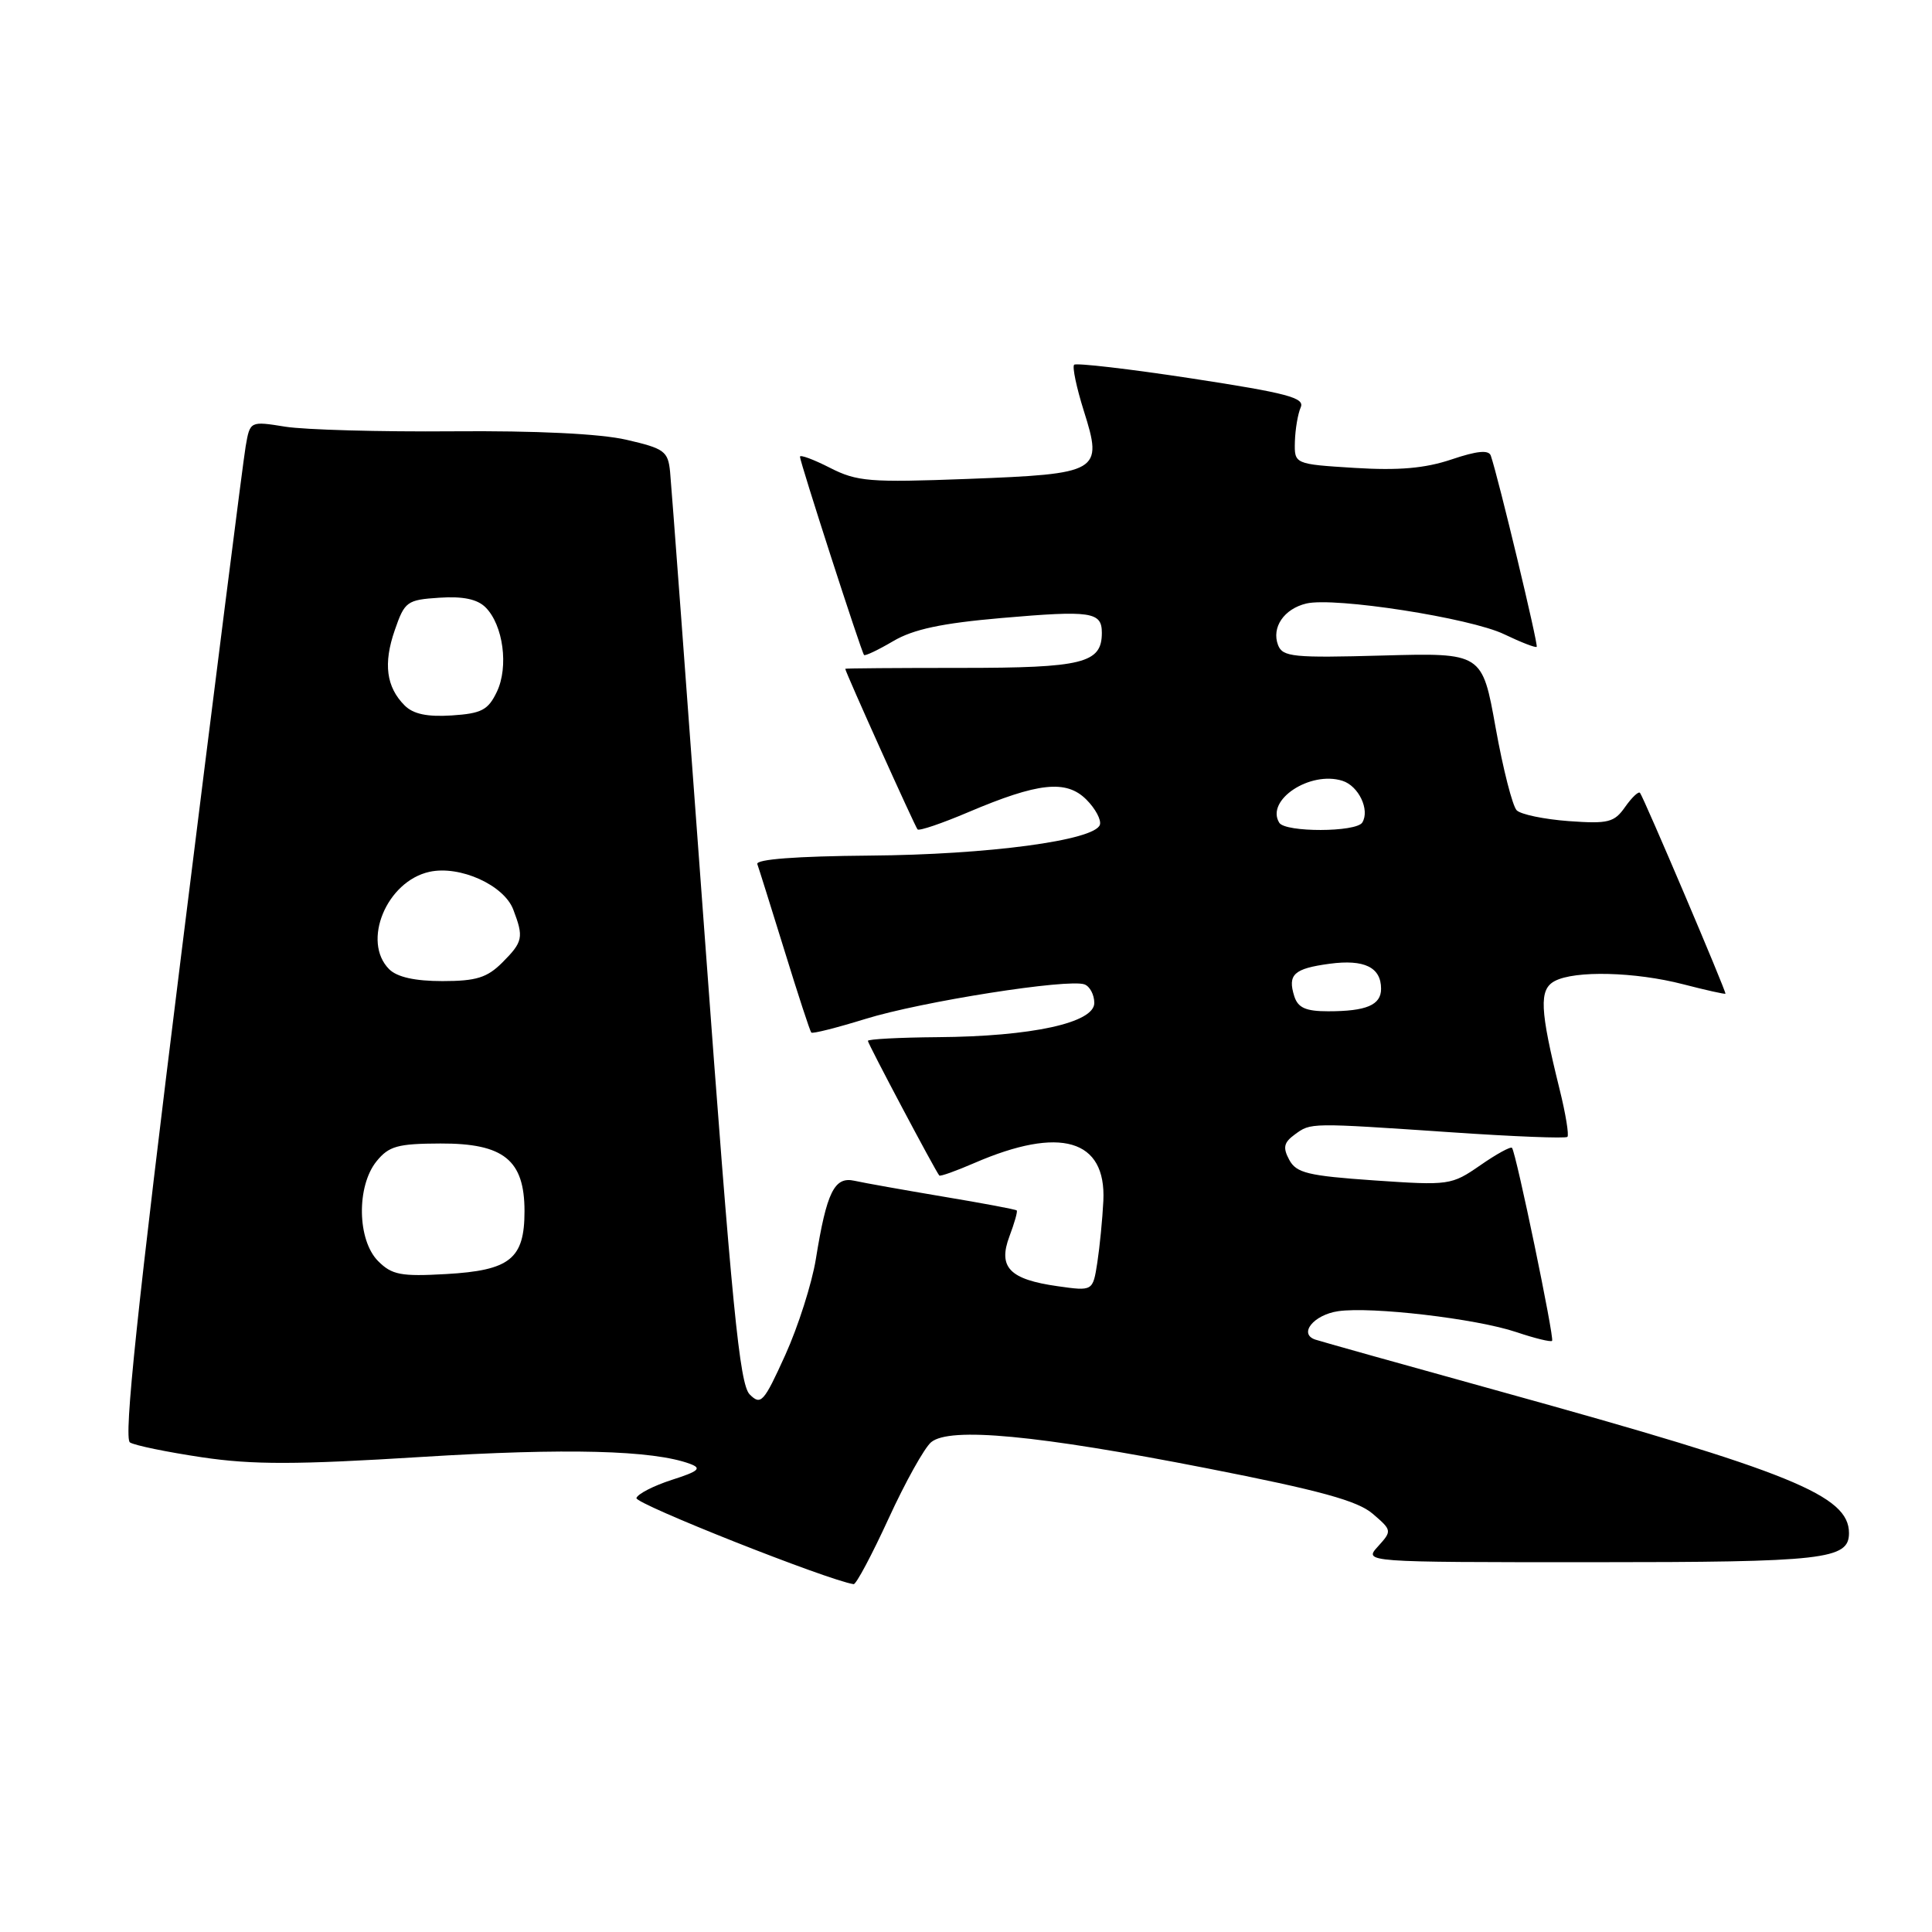 <?xml version="1.0" encoding="UTF-8" standalone="no"?>
<!DOCTYPE svg PUBLIC "-//W3C//DTD SVG 1.1//EN" "http://www.w3.org/Graphics/SVG/1.1/DTD/svg11.dtd" >
<svg xmlns="http://www.w3.org/2000/svg" xmlns:xlink="http://www.w3.org/1999/xlink" version="1.1" viewBox="0 0 256 256">
 <g >
 <path fill="currentColor"
d=" M 117.74 201.22 C 119.95 196.40 122.49 191.84 123.38 191.10 C 125.84 189.05 137.45 190.15 159.90 194.55 C 174.91 197.49 179.89 198.86 181.89 200.58 C 184.45 202.78 184.46 202.84 182.59 204.91 C 180.69 207.00 180.69 207.00 210.91 207.00 C 241.78 207.00 245.00 206.64 245.00 203.14 C 245.00 198.16 237.37 195.06 199.00 184.43 C 186.07 180.85 174.95 177.73 174.27 177.50 C 172.03 176.73 174.07 174.22 177.31 173.74 C 181.71 173.10 195.60 174.72 200.92 176.51 C 203.35 177.33 205.48 177.85 205.66 177.67 C 205.99 177.34 200.90 152.79 200.35 152.10 C 200.18 151.88 198.28 152.92 196.14 154.41 C 192.32 157.05 192.02 157.09 182.08 156.41 C 173.30 155.80 171.77 155.43 170.83 153.68 C 169.96 152.06 170.11 151.39 171.56 150.33 C 173.72 148.75 173.45 148.76 192.39 150.04 C 200.58 150.60 207.46 150.87 207.69 150.64 C 207.92 150.41 207.46 147.58 206.66 144.36 C 204.03 133.74 203.91 131.12 206.00 130.00 C 208.67 128.57 216.66 128.77 223.03 130.42 C 226.04 131.20 228.56 131.76 228.63 131.67 C 228.78 131.47 217.82 105.70 217.31 105.06 C 217.11 104.82 216.23 105.66 215.34 106.92 C 213.90 108.98 213.11 109.18 207.85 108.80 C 204.62 108.56 201.52 107.92 200.97 107.37 C 200.42 106.82 199.16 101.90 198.18 96.43 C 196.40 86.50 196.40 86.50 183.21 86.86 C 171.38 87.19 169.96 87.05 169.35 85.48 C 168.46 83.14 170.13 80.68 173.09 79.97 C 176.82 79.08 194.85 81.88 199.33 84.05 C 201.54 85.11 203.47 85.86 203.62 85.71 C 203.86 85.47 198.54 63.29 197.54 60.38 C 197.27 59.59 195.73 59.73 192.33 60.88 C 188.81 62.06 185.34 62.36 179.50 62.00 C 171.50 61.50 171.50 61.50 171.58 58.50 C 171.63 56.85 171.98 54.82 172.35 53.98 C 172.92 52.71 170.58 52.09 157.93 50.15 C 149.62 48.88 142.60 48.07 142.33 48.33 C 142.06 48.60 142.64 51.35 143.61 54.44 C 146.17 62.54 145.74 62.79 128.21 63.46 C 115.22 63.95 113.57 63.82 109.96 61.98 C 107.78 60.87 106.00 60.21 106.00 60.52 C 106.00 61.22 114.13 86.39 114.49 86.79 C 114.63 86.95 116.37 86.12 118.36 84.95 C 121.02 83.38 124.78 82.58 132.71 81.89 C 144.60 80.86 146.00 81.07 146.00 83.85 C 146.00 87.88 143.52 88.50 127.34 88.50 C 118.90 88.50 112.00 88.55 112.00 88.62 C 112.00 89.01 121.26 109.57 121.58 109.90 C 121.80 110.13 124.82 109.10 128.30 107.62 C 137.58 103.68 141.28 103.28 143.95 105.95 C 145.15 107.15 145.95 108.65 145.74 109.29 C 145.05 111.36 130.94 113.25 115.24 113.37 C 105.54 113.45 100.11 113.86 100.35 114.50 C 100.55 115.05 102.17 120.22 103.96 126.00 C 105.74 131.78 107.33 136.64 107.50 136.82 C 107.67 137.00 110.89 136.18 114.65 135.02 C 122.08 132.71 141.61 129.64 143.71 130.44 C 144.42 130.71 145.00 131.82 145.00 132.90 C 145.00 135.53 136.70 137.34 124.25 137.43 C 119.17 137.47 115.00 137.69 115.00 137.92 C 115.00 138.30 123.94 155.16 124.46 155.76 C 124.59 155.91 126.67 155.16 129.10 154.11 C 140.49 149.17 146.59 150.95 146.20 159.12 C 146.08 161.53 145.72 165.21 145.40 167.30 C 144.81 171.09 144.81 171.09 140.15 170.43 C 133.76 169.53 132.21 167.92 133.76 163.81 C 134.42 162.06 134.86 160.52 134.72 160.39 C 134.59 160.25 130.21 159.43 124.99 158.56 C 119.77 157.68 114.48 156.74 113.23 156.46 C 110.56 155.86 109.54 157.92 108.10 166.86 C 107.58 170.06 105.76 175.77 104.06 179.53 C 101.20 185.84 100.82 186.25 99.34 184.77 C 98.00 183.43 96.99 173.18 93.40 124.33 C 91.03 91.97 88.95 64.16 88.79 62.52 C 88.52 59.79 88.04 59.43 83.00 58.27 C 79.52 57.47 71.06 57.06 60.00 57.15 C 50.38 57.23 40.39 56.95 37.81 56.54 C 33.13 55.79 33.13 55.79 32.55 59.15 C 32.23 60.99 28.39 91.28 24.02 126.46 C 18.17 173.49 16.37 190.61 17.22 191.13 C 17.85 191.53 22.15 192.41 26.77 193.10 C 33.52 194.10 39.22 194.09 55.90 193.05 C 75.05 191.86 86.53 192.15 91.44 193.97 C 93.03 194.56 92.59 194.95 89.02 196.09 C 86.61 196.87 84.50 197.95 84.33 198.50 C 84.09 199.25 109.65 209.38 113.11 209.91 C 113.44 209.96 115.52 206.05 117.74 201.22 Z  M 50.11 167.11 C 47.33 164.33 47.22 157.19 49.89 153.88 C 51.53 151.86 52.69 151.54 58.36 151.52 C 66.76 151.49 69.50 153.71 69.50 160.49 C 69.50 166.81 67.59 168.34 59.10 168.82 C 53.13 169.16 51.93 168.93 50.11 167.11 Z  M 171.50 132.01 C 170.59 129.12 171.44 128.34 176.20 127.70 C 180.78 127.09 183.00 128.17 183.00 131.02 C 183.00 133.17 181.06 134.00 175.99 134.00 C 173.02 134.00 171.99 133.54 171.50 132.01 Z  M 51.57 128.43 C 47.91 124.77 51.22 116.77 56.91 115.52 C 60.93 114.64 66.77 117.27 68.01 120.52 C 69.42 124.22 69.30 124.79 66.55 127.55 C 64.54 129.55 63.10 130.00 58.62 130.00 C 54.97 130.00 52.62 129.47 51.57 128.43 Z  M 169.51 109.02 C 167.66 106.03 173.58 102.10 177.88 103.46 C 180.03 104.14 181.54 107.32 180.51 108.99 C 179.70 110.29 170.31 110.31 169.51 109.02 Z  M 53.62 93.48 C 51.18 91.04 50.77 87.93 52.31 83.50 C 53.62 79.70 53.92 79.48 58.22 79.20 C 61.34 78.99 63.25 79.39 64.34 80.48 C 66.68 82.82 67.42 88.35 65.84 91.66 C 64.68 94.09 63.81 94.54 59.86 94.80 C 56.62 95.01 54.76 94.62 53.62 93.48 Z "/>
</g>
</svg>